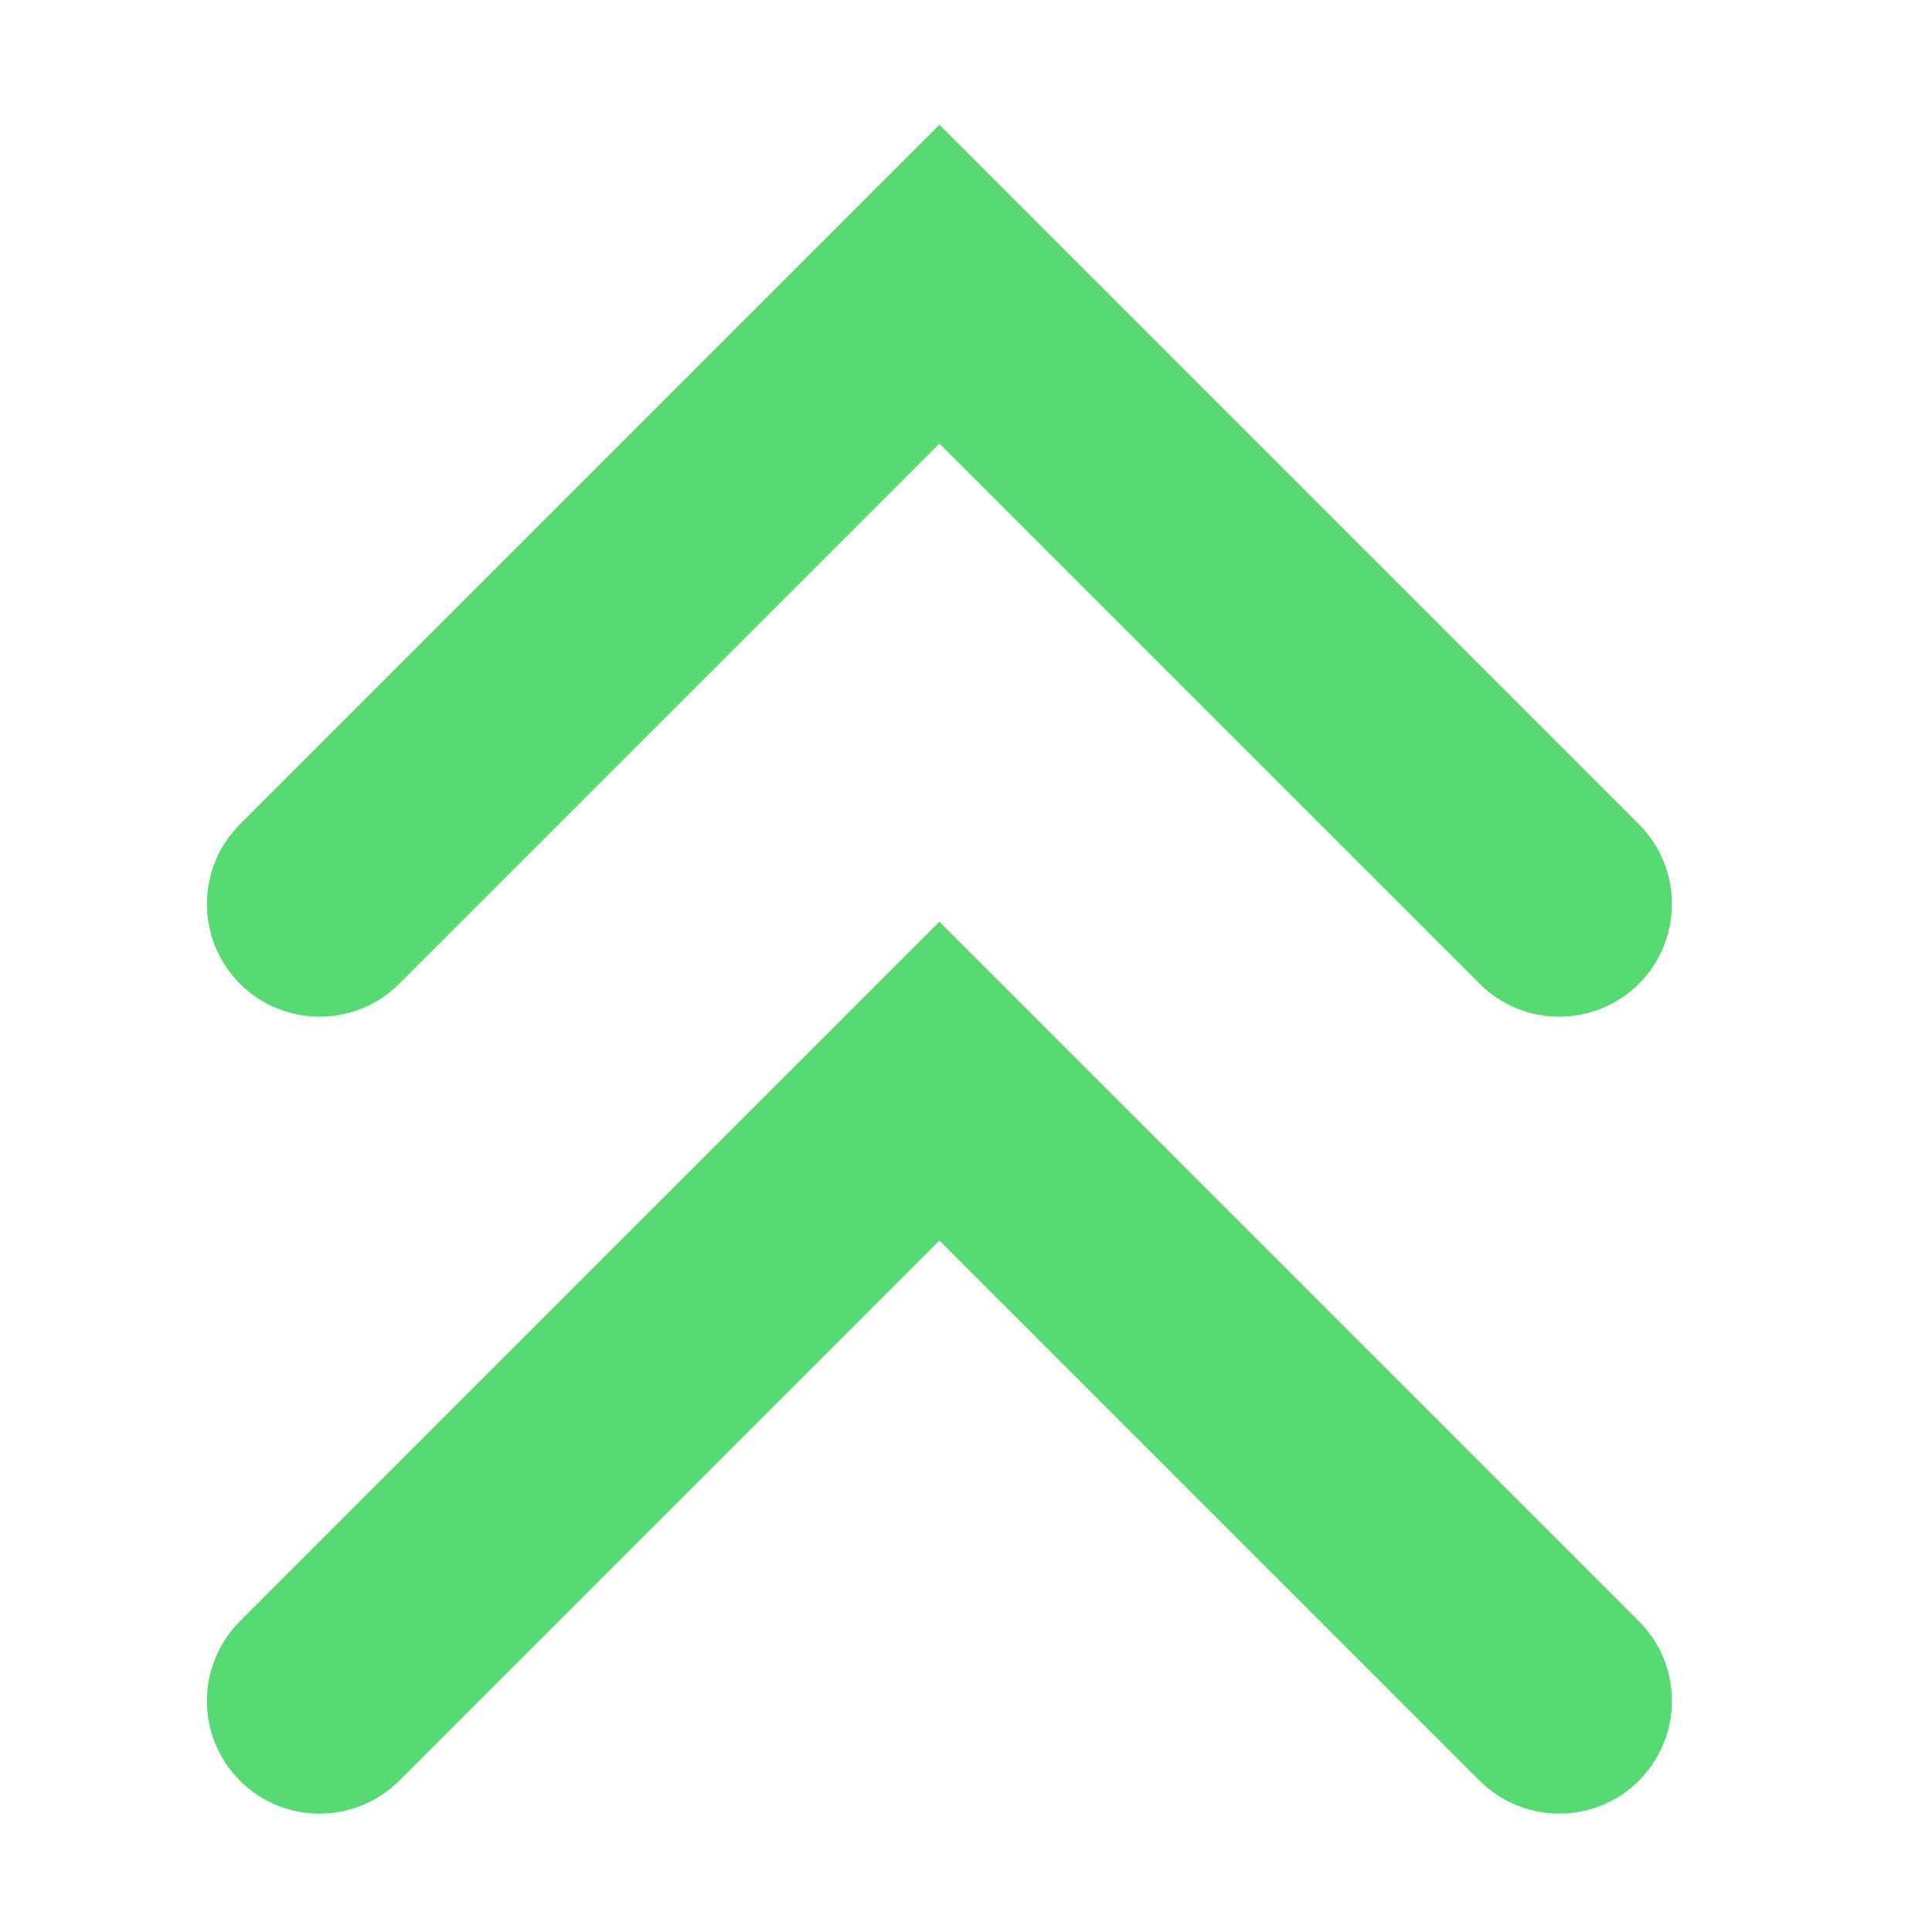 <svg
                width="12"
                height="12"
                viewBox="0 0 12 12"
                fill="none"
                xmlns="http://www.w3.org/2000/svg"
              >
                <path
                  fillRule="evenodd"
                  clipRule="evenodd"
                  d="M9.19 11.06C9.463 11.333 9.907 11.333 10.18 11.06C10.453 10.786 10.453 10.343 10.18 10.07L6.33 6.22L5.835 5.725L5.34 6.22L1.49 10.07C1.217 10.343 1.217 10.786 1.49 11.06C1.763 11.333 2.207 11.333 2.48 11.06L5.835 7.705L9.19 11.06ZM9.19 6.11C9.463 6.383 9.907 6.383 10.18 6.11C10.453 5.836 10.453 5.393 10.18 5.12L6.33 1.27L5.835 0.775L5.34 1.27L1.49 5.12C1.217 5.393 1.217 5.836 1.49 6.11C1.763 6.383 2.207 6.383 2.48 6.11L5.835 2.755L9.19 6.11Z"
                  fill="#57D974"
                />
              </svg>
